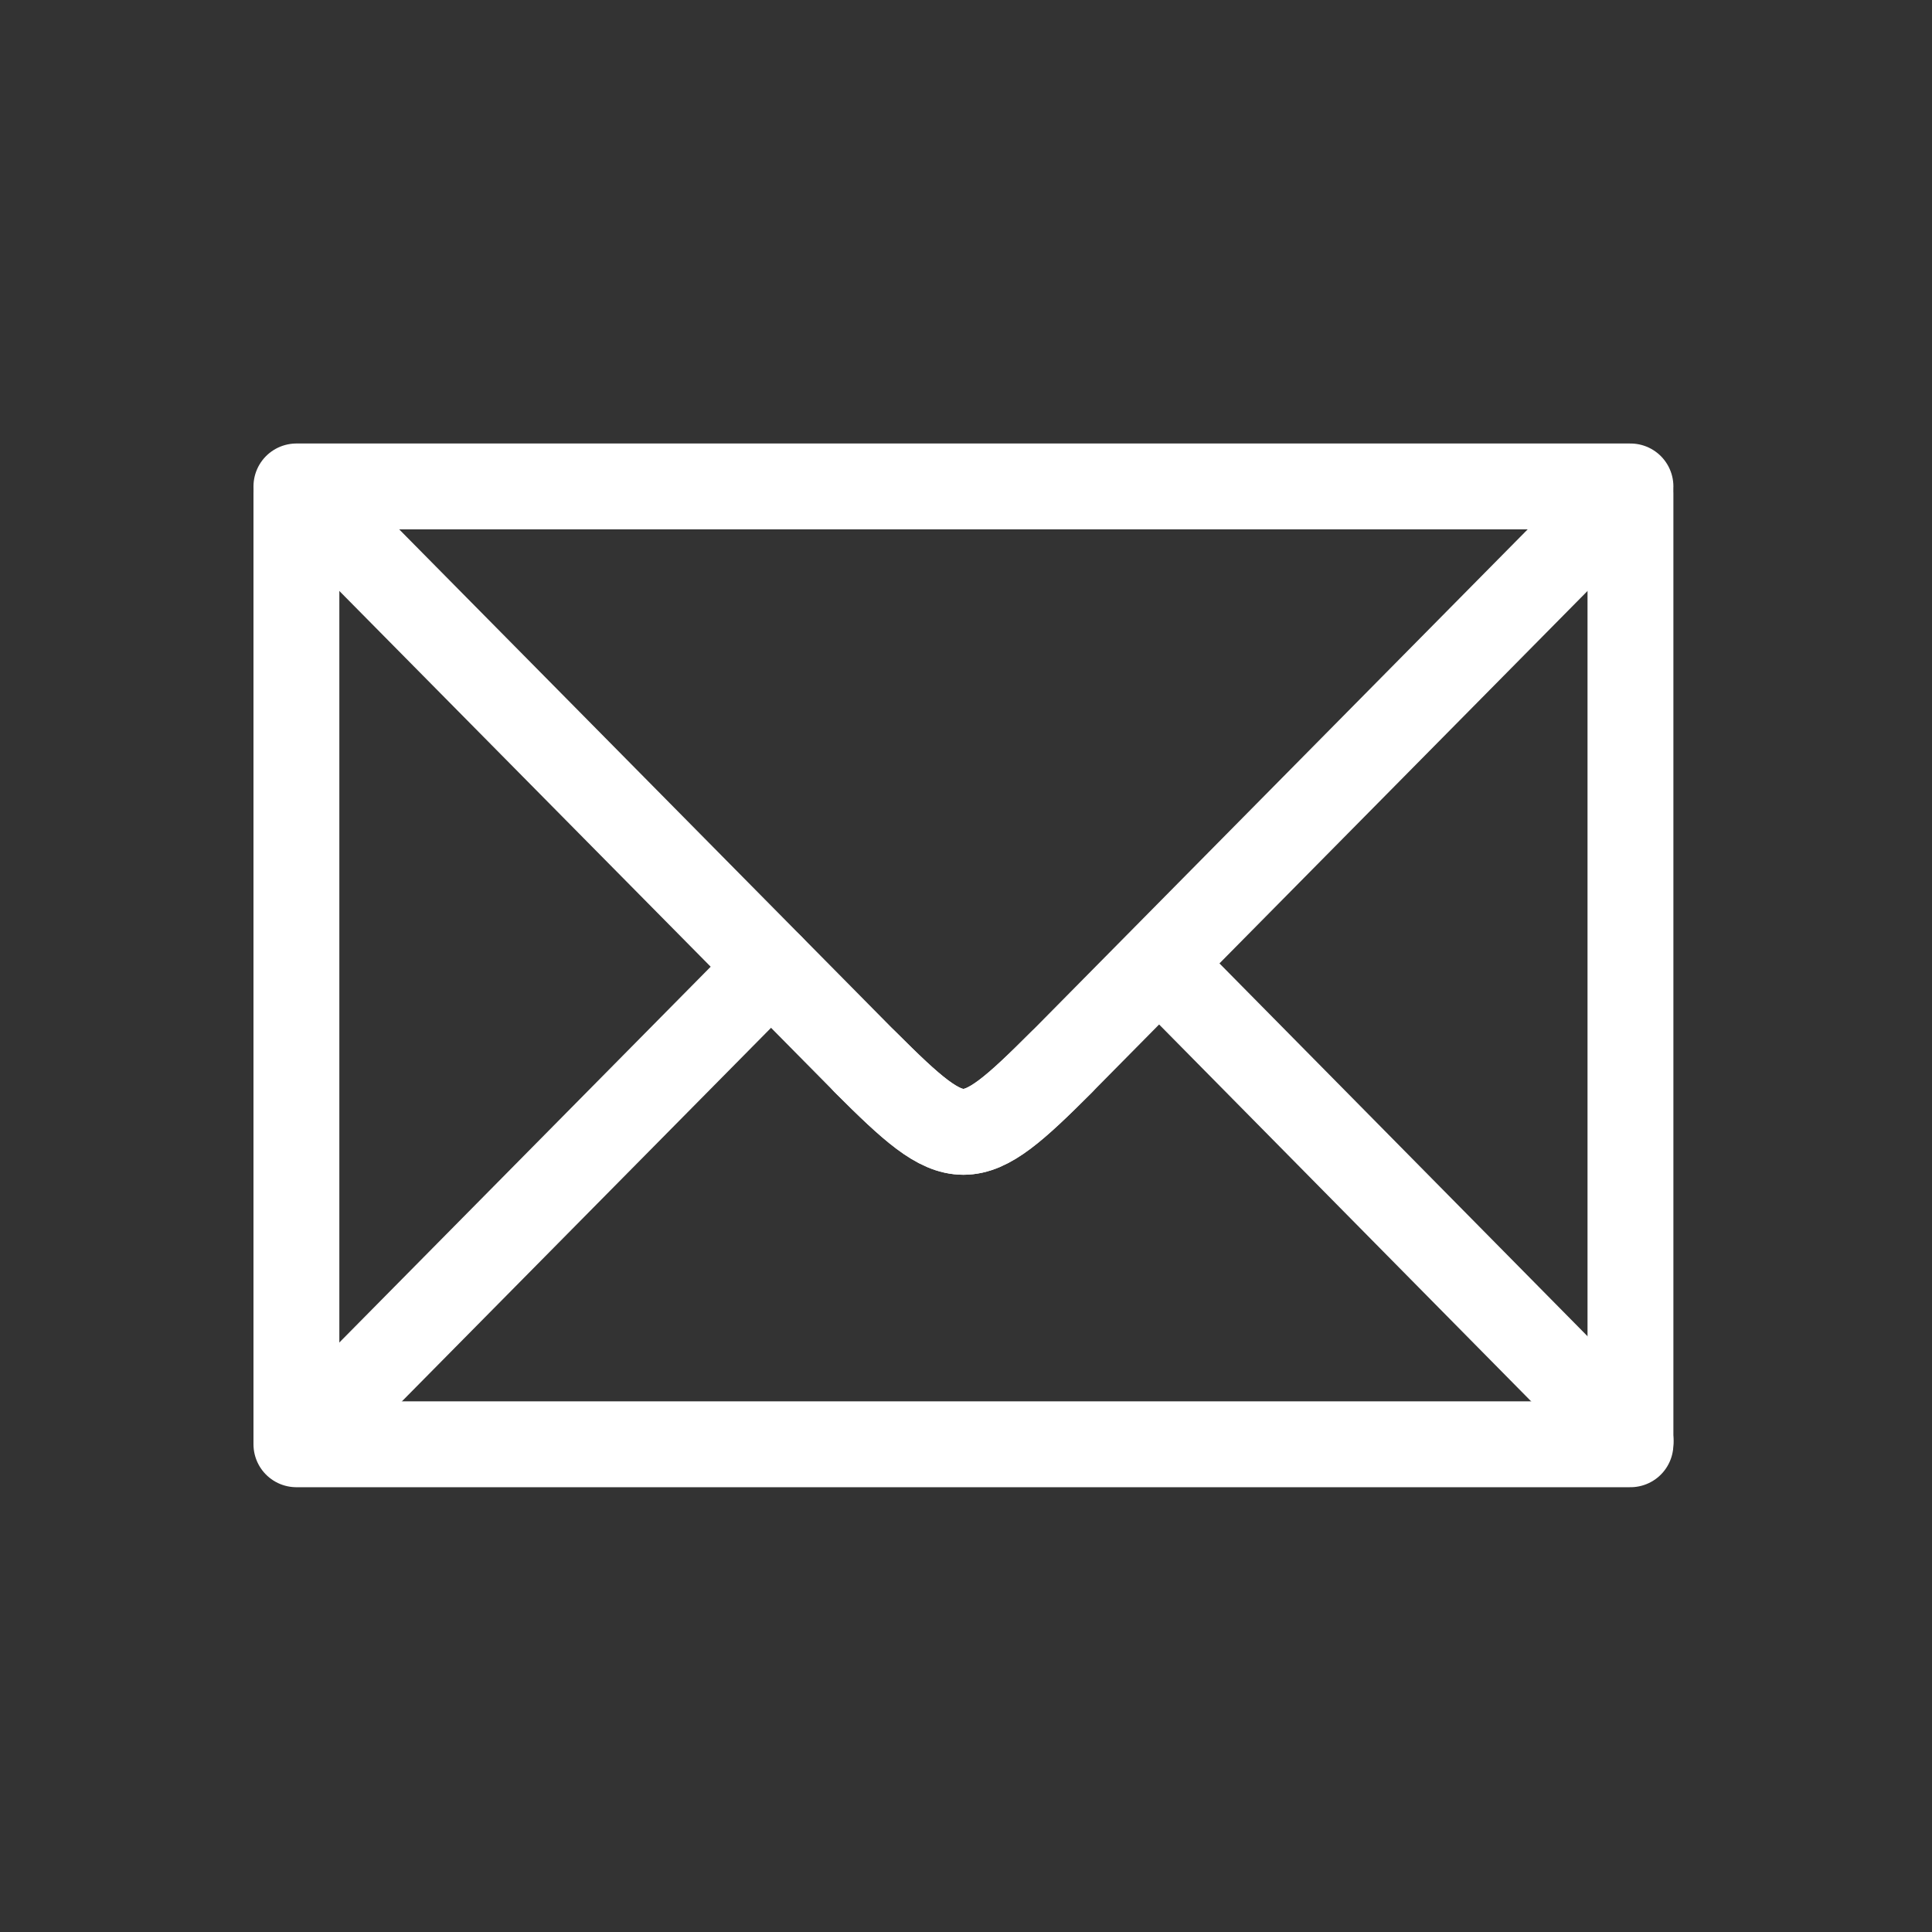 <?xml version="1.0" encoding="utf-8"?>
<!-- Generator: Adobe Illustrator 13.0.0, SVG Export Plug-In . SVG Version: 6.00 Build 14948)  -->
<!DOCTYPE svg PUBLIC "-//W3C//DTD SVG 1.1//EN" "http://www.w3.org/Graphics/SVG/1.1/DTD/svg11.dtd">
<svg version="1.1" id="Email" xmlns="http://www.w3.org/2000/svg" xmlns:xlink="http://www.w3.org/1999/xlink" x="0px" y="0px"
	 width="90px" height="90px" viewBox="0 0 90 90" enable-background="new 0 0 90 90" xml:space="preserve">
<rect x="0" y="0" width="90" height="90" fill="#333333" stroke="none"/>
<g>
	<g>
		<path fill="none" stroke="#FFFFFF" stroke-width="4" stroke-linecap="round" stroke-linejoin="round" d="M49.445,49.483
			c-4.321,4.323-4.808,4.323-9.131,0"/>
		<polyline fill="none" stroke="#FFFFFF" stroke-width="4" stroke-linecap="round" stroke-linejoin="round" points="13.808,22.977 
			13.808,67.28 75.953,67.28 75.953,22.977 		"/>
		<path fill="none" stroke="#FFFFFF" stroke-width="4" stroke-linecap="round" stroke-linejoin="round" d="M13.808,22.66
			l26.507,26.823c4.323,4.323,4.81,4.323,9.131,0L75.953,22.66H13.808z"/>
	</g>
	
		<line fill="none" stroke="#FFFFFF" stroke-width="4" stroke-linecap="round" stroke-linejoin="round" x1="35.915" y1="45.037" x2="13.961" y2="67.253"/>
	
		<line fill="none" stroke="#FFFFFF" stroke-width="4" stroke-linecap="round" stroke-linejoin="round" x1="75.958" y1="67.125" x2="54.059" y2="44.941"/>
</g>
</svg>
